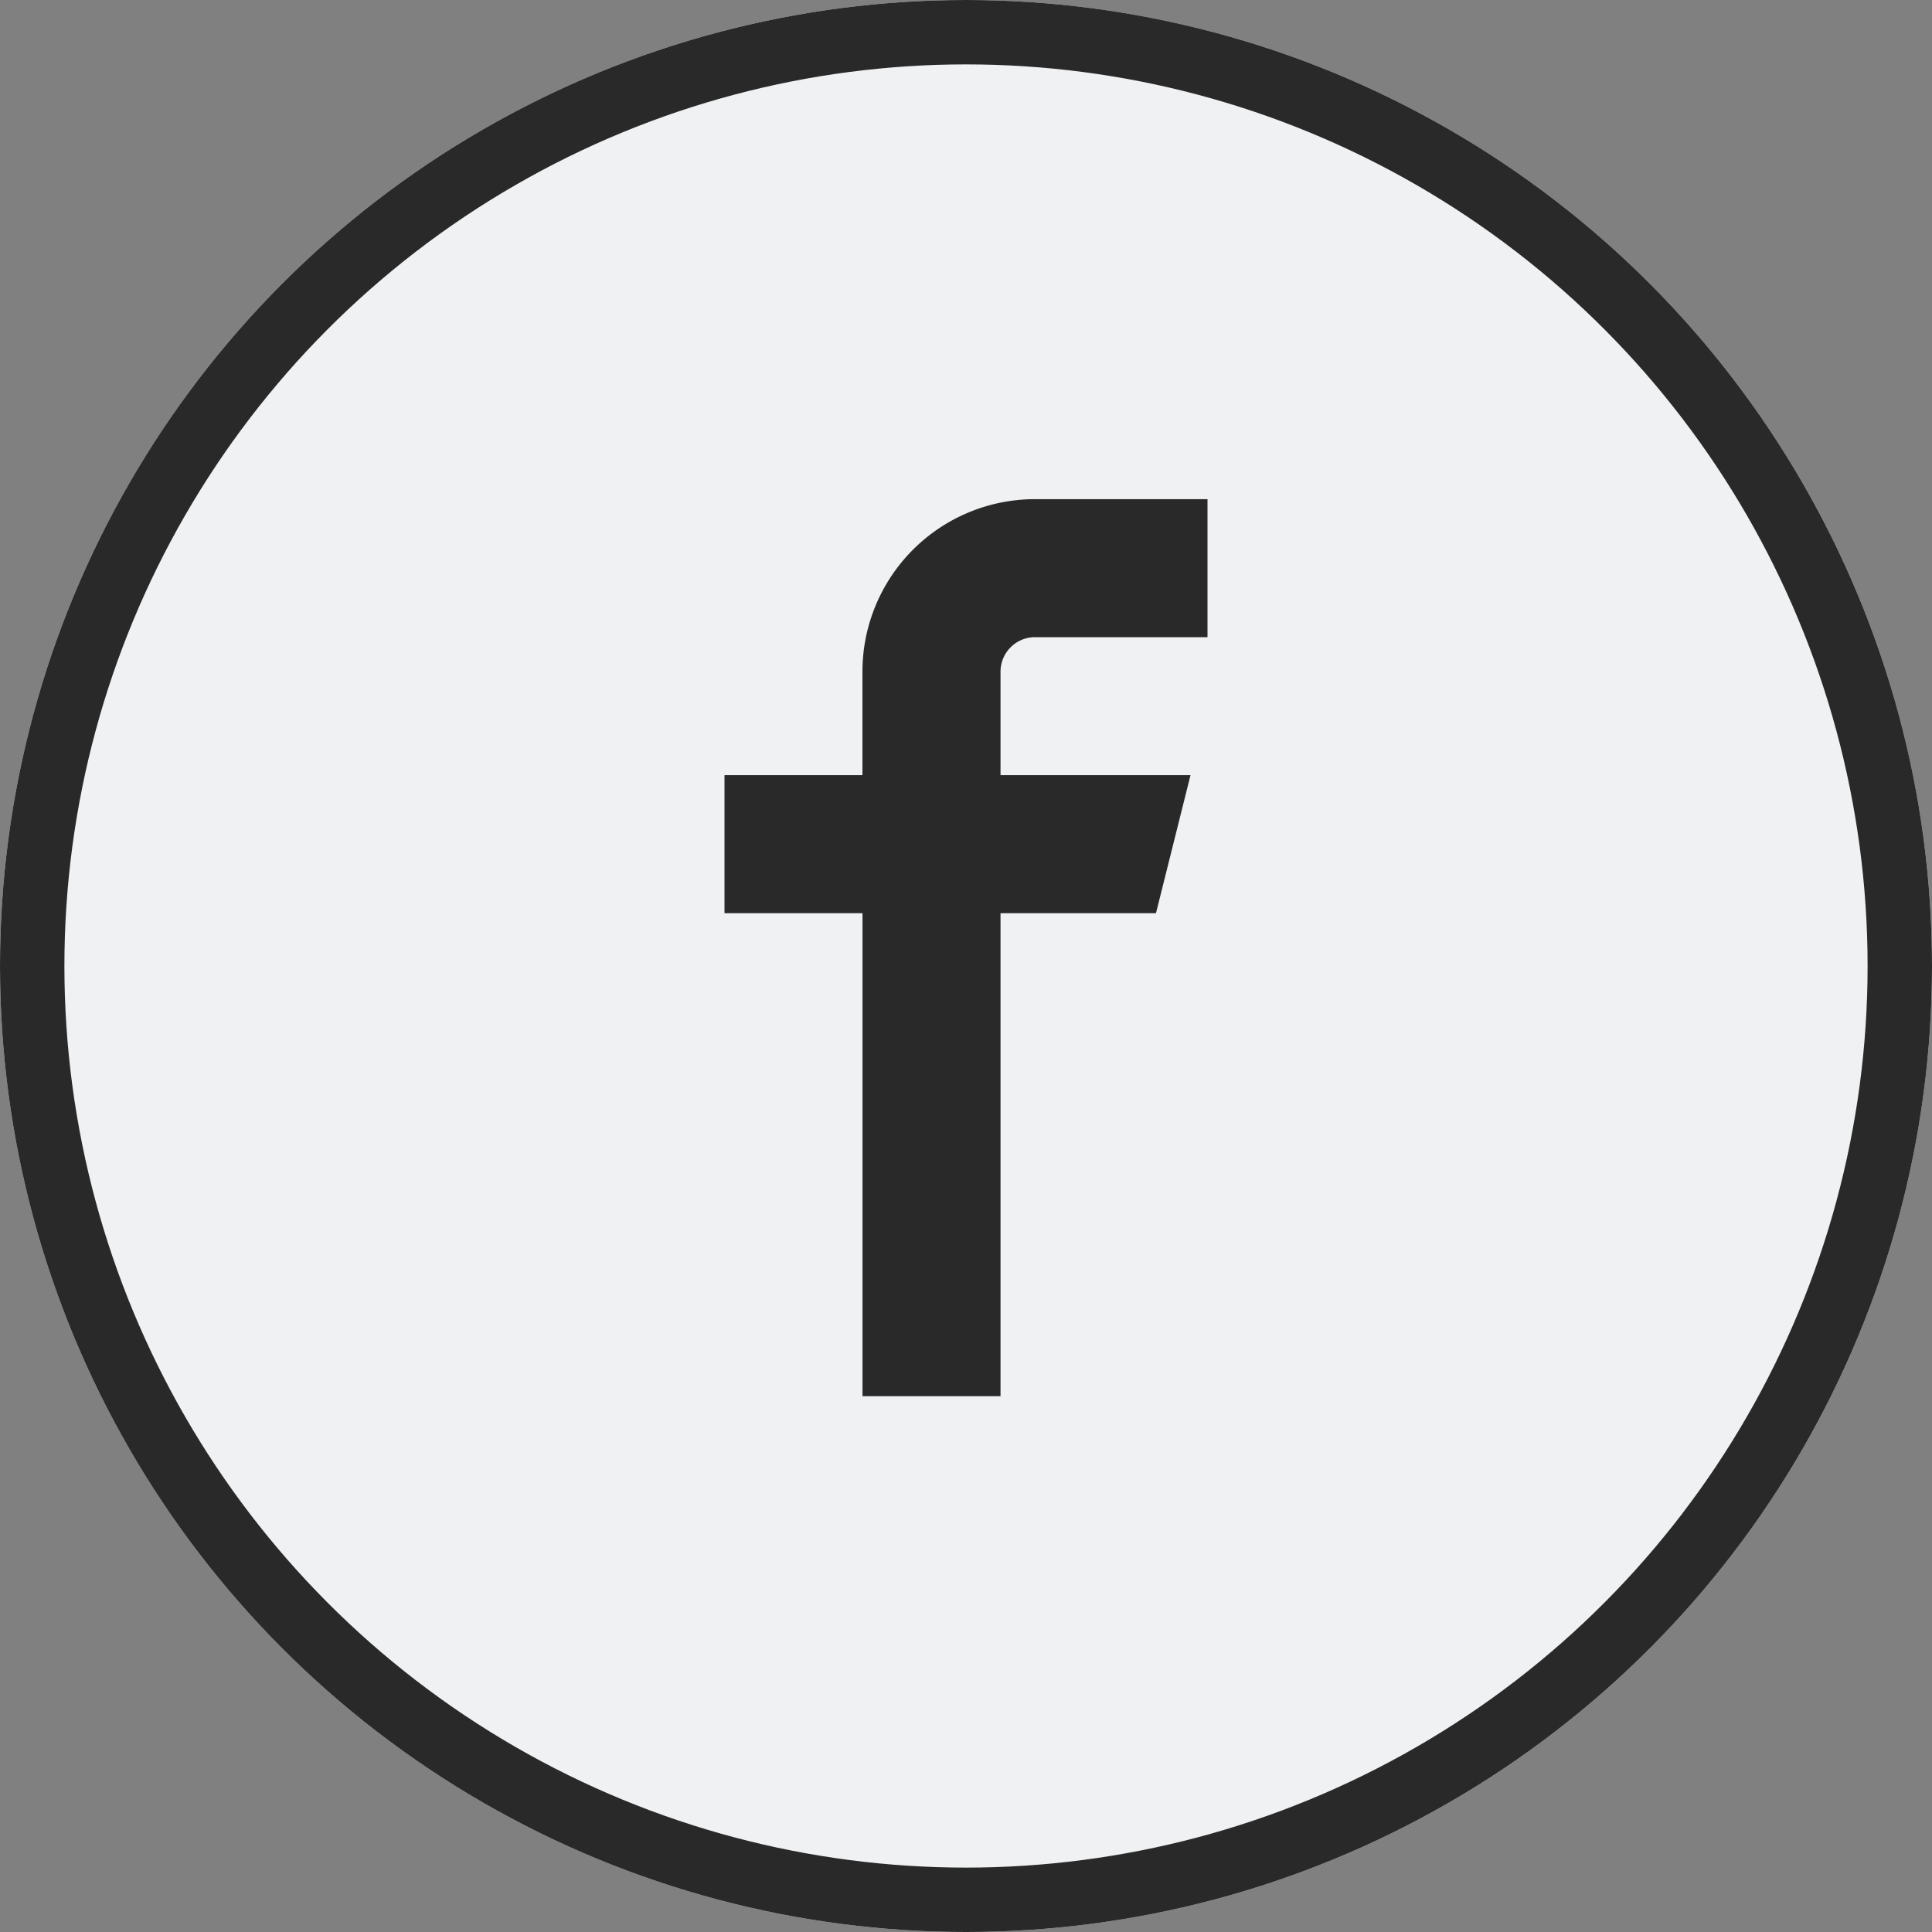 <svg xmlns="http://www.w3.org/2000/svg" width="30" height="30" viewBox="0 0 30 30">
  <rect x="0" y="0" width="30" height="30" fill="#808080" stroke="none"/>
  <g id="Group_24" data-name="Group 24" transform="translate(-1305 -8426)">
    <g id="Ellipse_1" data-name="Ellipse 1" transform="translate(1305 8426)" fill="#f0f1f2" stroke="#292929" stroke-width="1">
      <circle cx="15" cy="15" r="15" stroke="none"/>
      <circle cx="15" cy="15" r="14.5" fill="none"/>
    </g>
    <path id="facebook" d="M16.821,6a2.679,2.679,0,0,0-2.679,2.679v1.607H12v2.143h2.143v7.5h2.143v-7.5H18.7l.536-2.143H16.286V8.679a.536.536,0,0,1,.536-.536H19.5V6Z" transform="translate(1304.25 8427.751)" fill="#292929"/>
  </g>
</svg>
